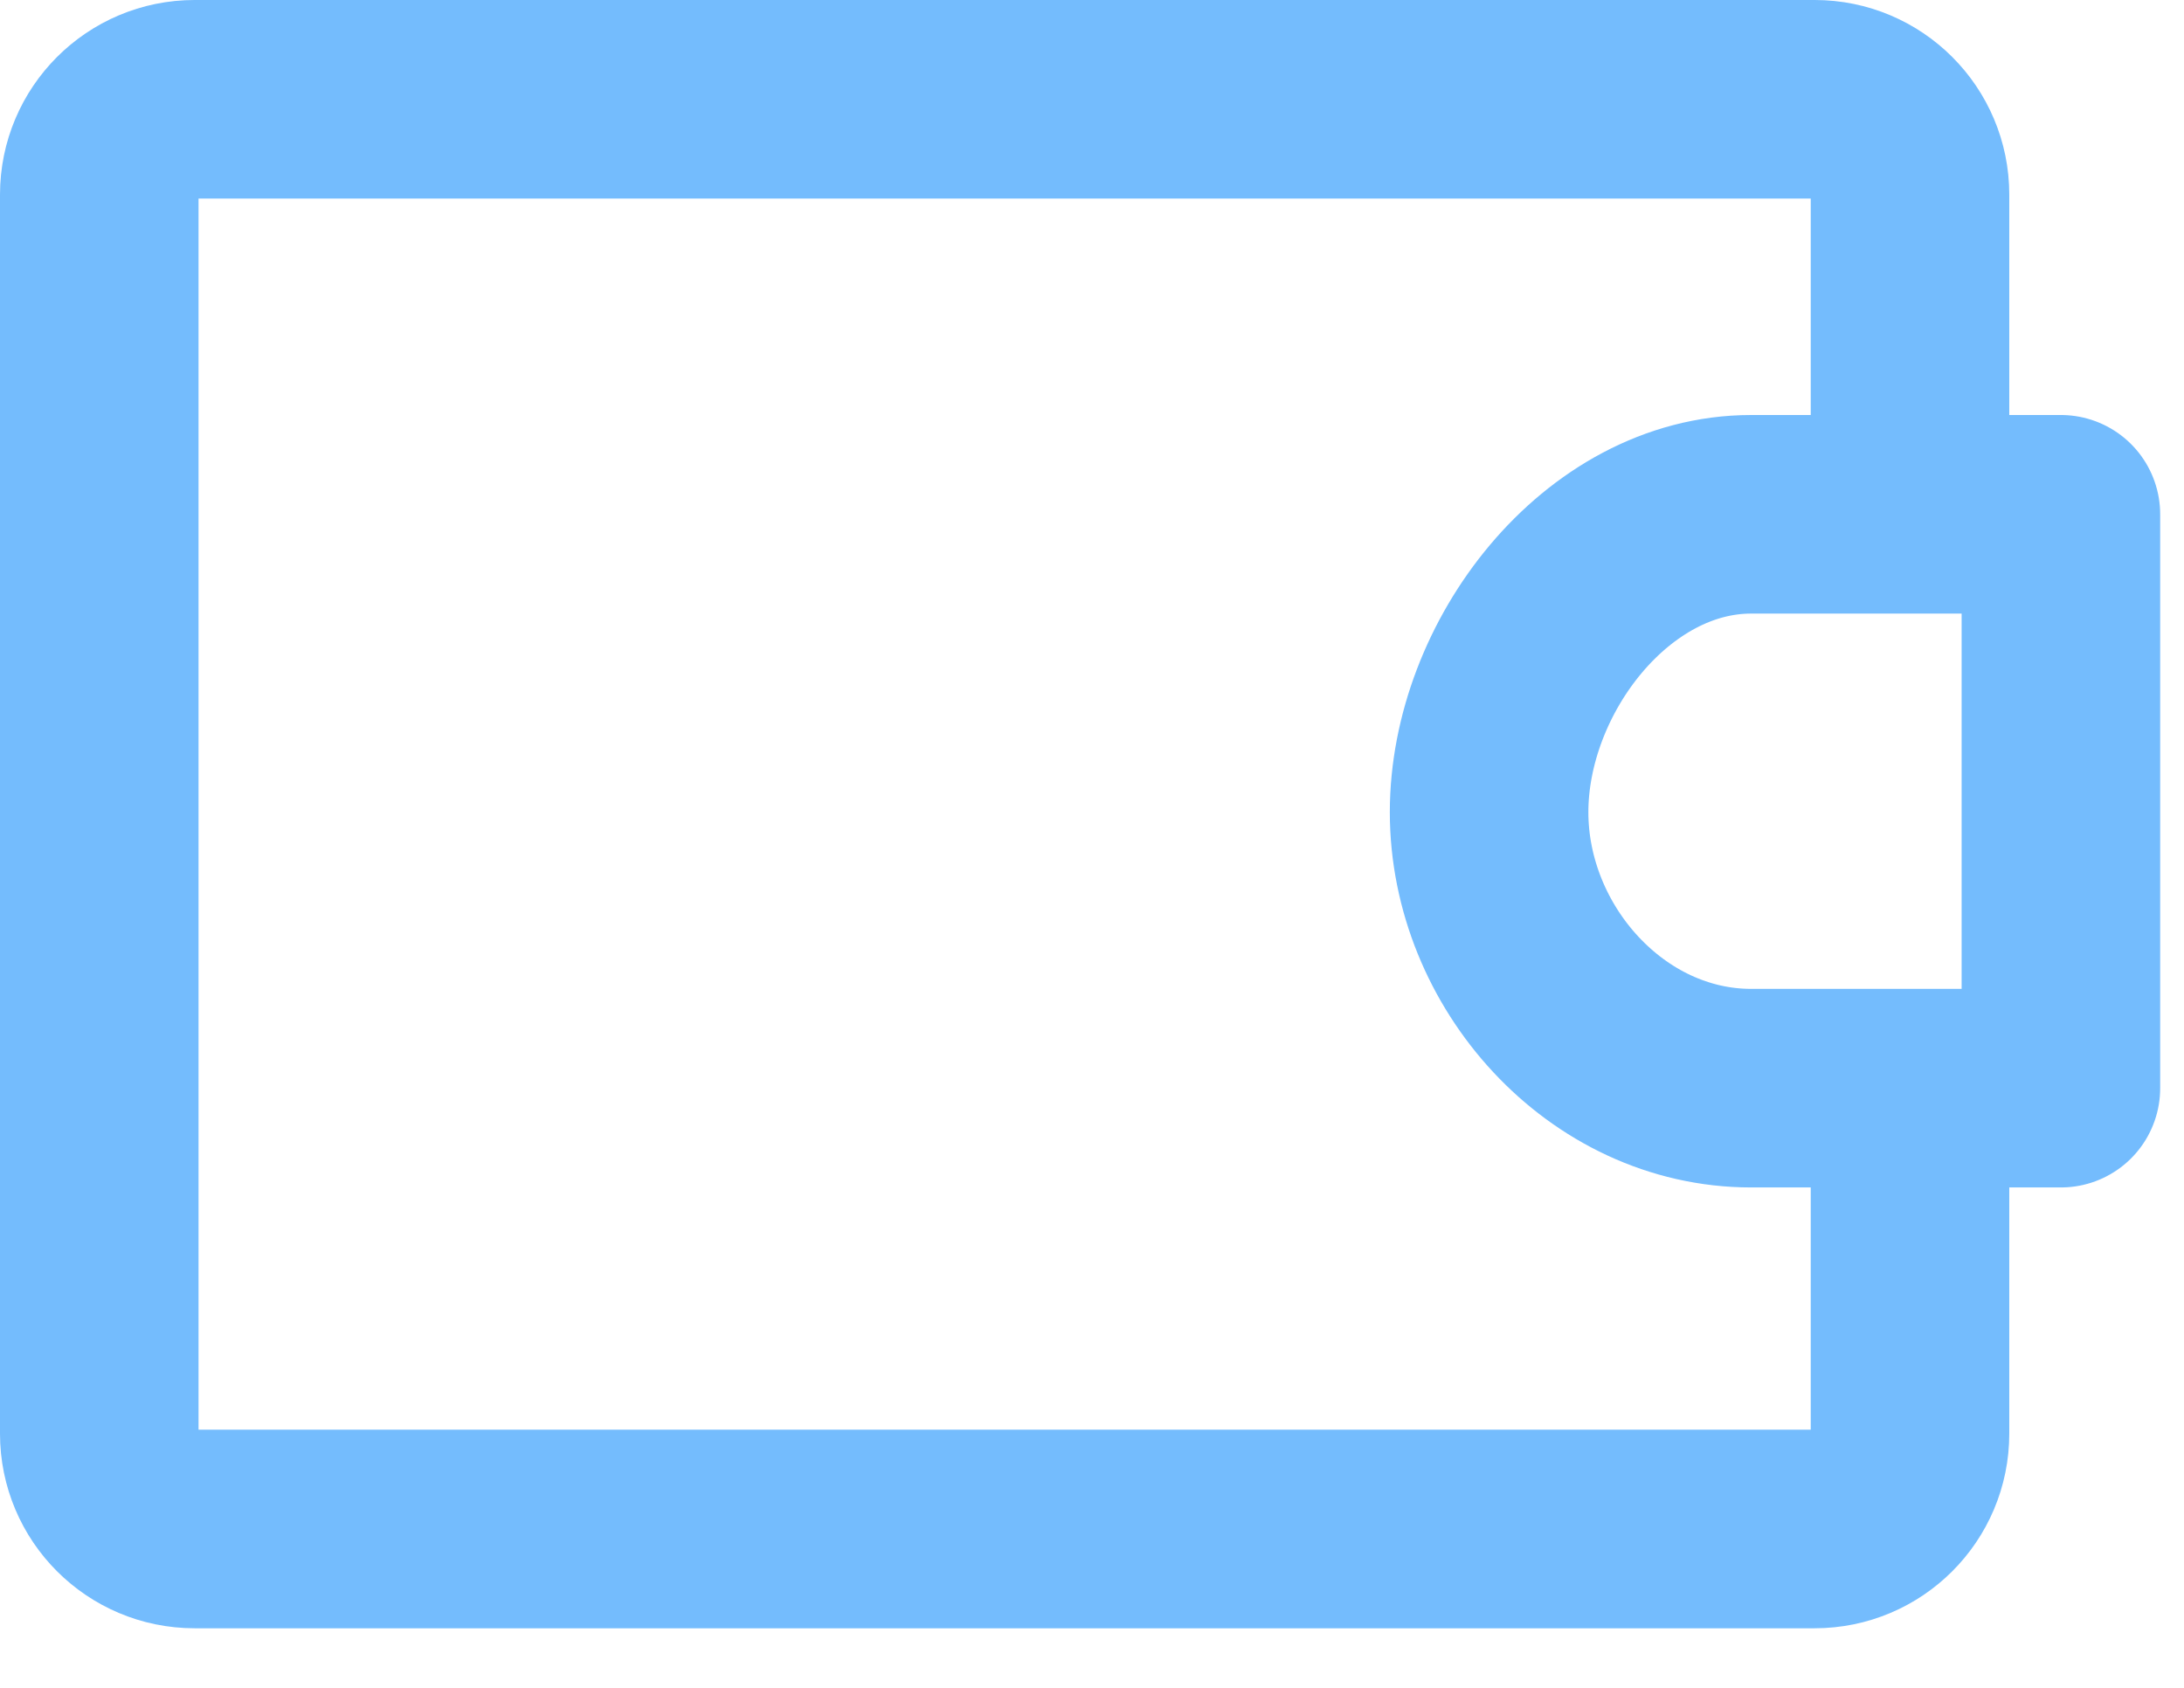 <svg width="22" height="17" viewBox="0 0 22 17" fill="none" xmlns="http://www.w3.org/2000/svg">
<path d="M19.24 11.32V14.44C19.24 14.97 18.81 15.4 18.28 15.4H1.96C1.43 15.4 1 14.97 1 14.44V1.96C1 1.43 1.43 1 1.96 1H18.28C18.81 1 19.24 1.43 19.24 1.96V4.48" stroke="#74BCFD" stroke-width="2" stroke-linejoin="round"/>
<path d="M17.64 10.96H20.76V5.18H17.64C16.182 5.18 15 6.722 15 8.18C15 9.638 16.182 10.96 17.64 10.96Z" stroke="#74BCFD" stroke-width="2" stroke-linejoin="round"/>
</svg>
